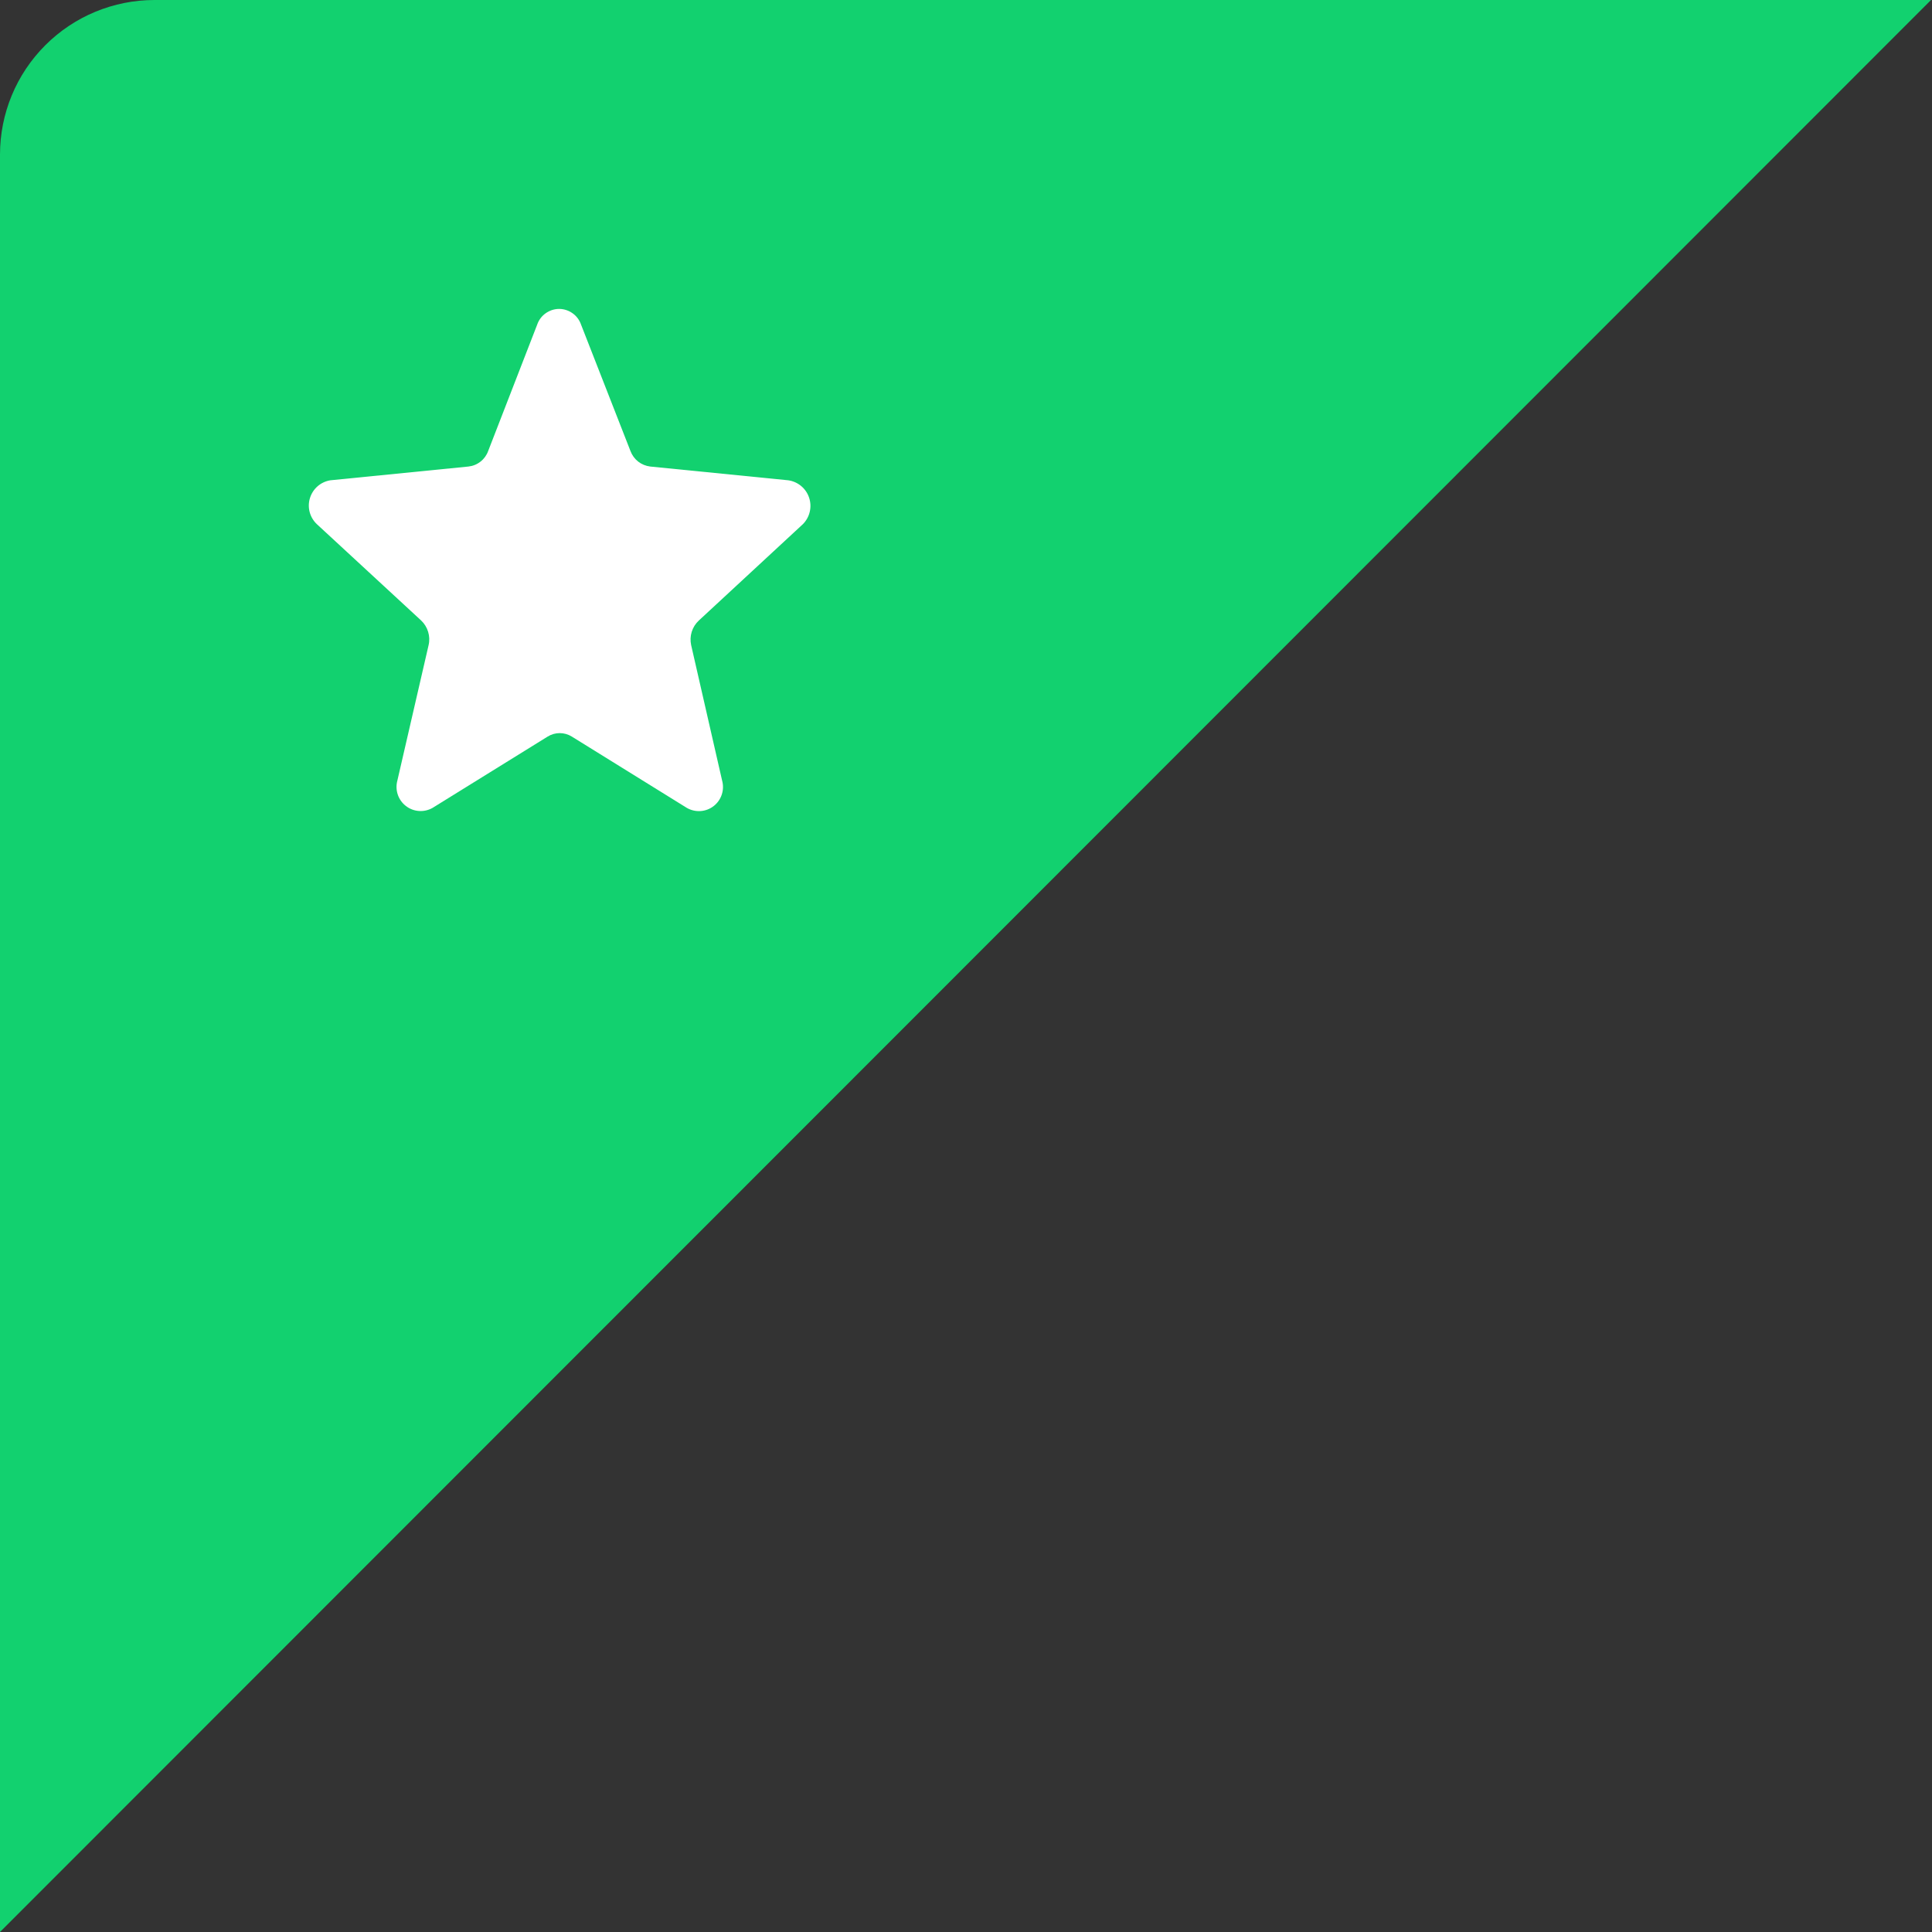 <svg width="50" height="50" viewBox="0 0 50 50" fill="none" xmlns="http://www.w3.org/2000/svg">
<rect x="0" y="0" width="50" height="50" fill="#333333" stroke="none"/>
<path d="M3.998 0H49.975L24.988 25L0 50V4C0 2.939 0.421 1.922 1.171 1.172C1.921 0.421 2.938 0 3.998 0Z" fill="#12D16F"/>
<path fill-rule="evenodd" clip-rule="evenodd" d="M20.401 12.43L16.828 12.074C16.714 12.06 16.606 12.016 16.516 11.946C16.426 11.875 16.357 11.781 16.317 11.674L15.038 8.402C14.997 8.283 14.921 8.18 14.819 8.108C14.717 8.035 14.595 7.995 14.47 7.995C14.345 7.995 14.223 8.035 14.121 8.108C14.019 8.18 13.943 8.283 13.902 8.402L12.633 11.674C12.594 11.782 12.525 11.877 12.435 11.947C12.345 12.018 12.236 12.062 12.122 12.074L8.549 12.43C8.427 12.45 8.313 12.503 8.22 12.584C8.127 12.665 8.058 12.771 8.022 12.889C7.985 13.007 7.983 13.133 8.014 13.252C8.046 13.372 8.11 13.48 8.2 13.565L10.899 16.058C10.984 16.138 11.046 16.239 11.08 16.351C11.114 16.463 11.119 16.582 11.092 16.696L10.285 20.196C10.252 20.315 10.254 20.442 10.293 20.56C10.331 20.677 10.404 20.781 10.502 20.857C10.599 20.934 10.717 20.979 10.841 20.988C10.964 20.997 11.088 20.969 11.195 20.908L14.174 19.062C14.268 19.004 14.376 18.973 14.486 18.973C14.596 18.973 14.704 19.004 14.798 19.062L17.775 20.908C17.883 20.97 18.007 20.999 18.131 20.99C18.255 20.982 18.373 20.936 18.471 20.86C18.569 20.783 18.642 20.679 18.68 20.561C18.719 20.443 18.721 20.316 18.687 20.196L17.887 16.696C17.862 16.581 17.867 16.462 17.902 16.35C17.937 16.238 18.001 16.137 18.087 16.058L20.779 13.565C20.866 13.477 20.928 13.367 20.956 13.246C20.985 13.125 20.979 12.999 20.94 12.881C20.901 12.763 20.83 12.659 20.735 12.579C20.639 12.499 20.524 12.448 20.401 12.43Z" fill="white"/>
</svg>
